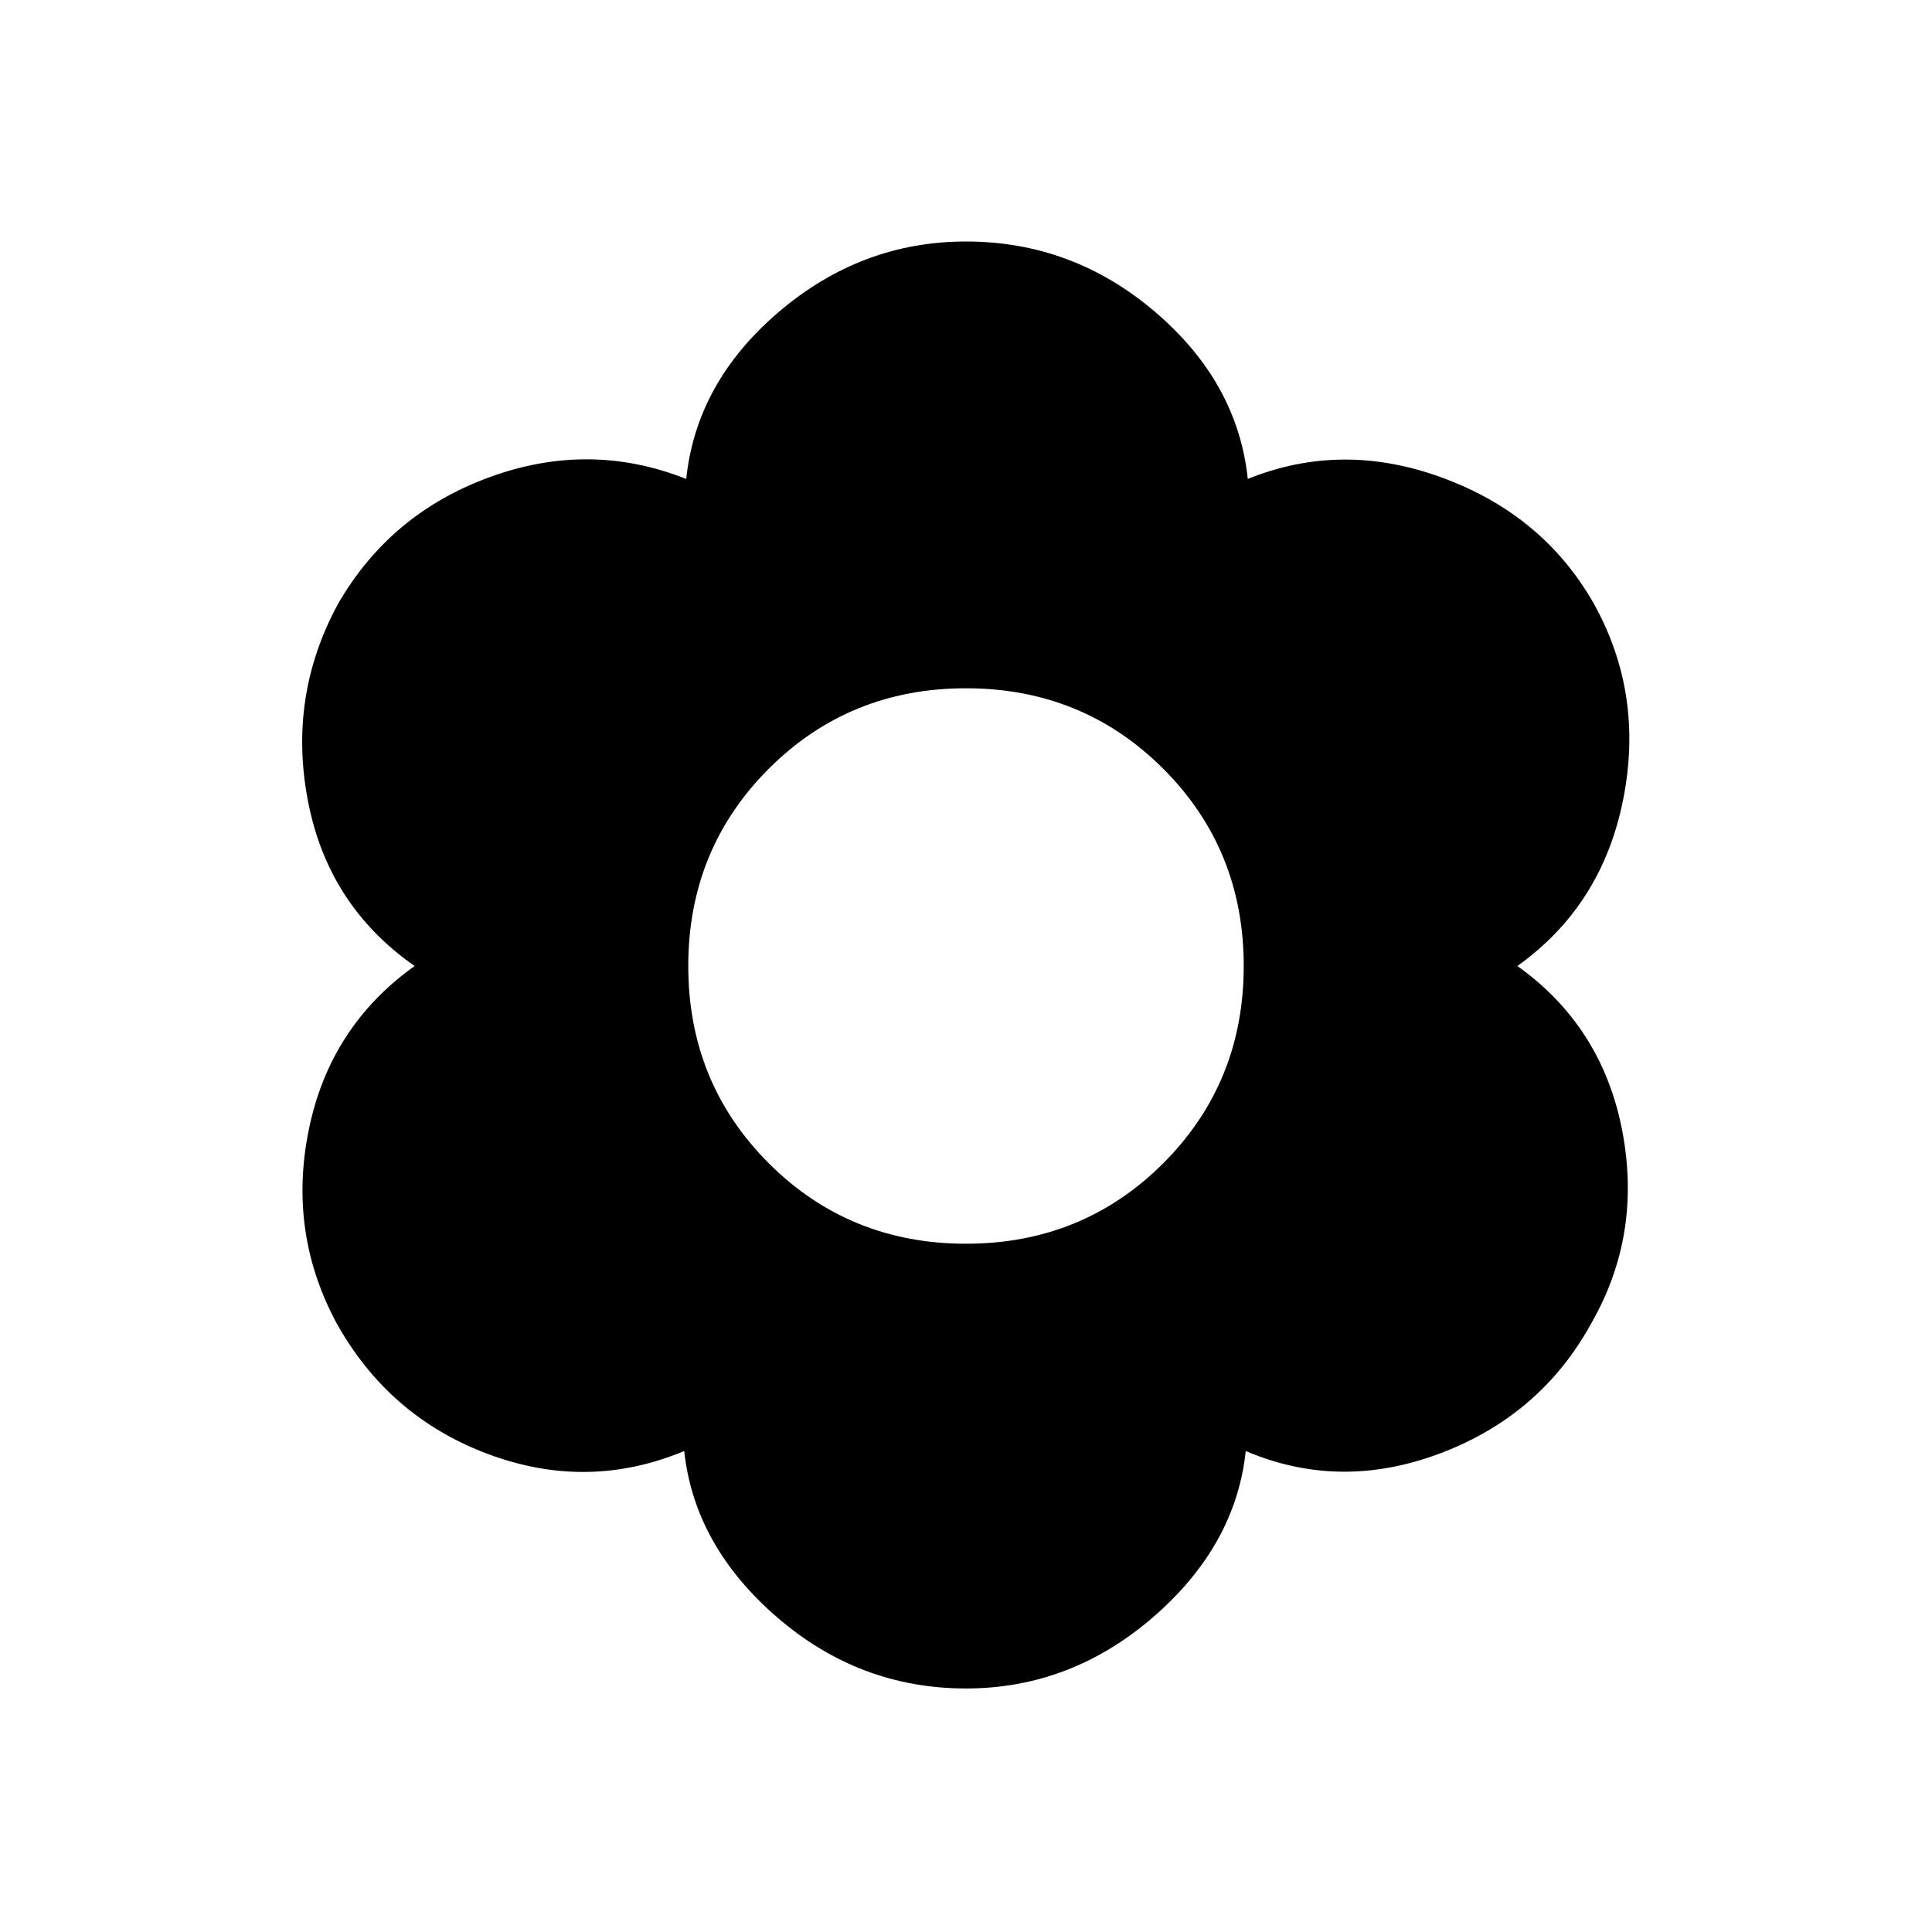 <svg xmlns="http://www.w3.org/2000/svg" height="20" width="20"><path d="M10 17.479Q8.896 17.479 8.042 16.74Q7.188 16 7.083 15.021Q6.083 15.438 5.052 15.052Q4.021 14.667 3.479 13.688Q2.979 12.75 3.198 11.688Q3.417 10.625 4.292 10Q3.396 9.375 3.188 8.292Q2.979 7.208 3.5 6.25Q4.042 5.312 5.073 4.938Q6.104 4.562 7.104 4.958Q7.208 3.958 8.062 3.229Q8.917 2.5 10 2.5Q11.104 2.5 11.958 3.229Q12.812 3.958 12.917 4.958Q13.896 4.562 14.938 4.948Q15.979 5.333 16.5 6.25Q17.021 7.188 16.802 8.281Q16.583 9.375 15.708 10Q16.583 10.625 16.792 11.698Q17 12.771 16.479 13.688Q15.958 14.646 14.917 15.042Q13.875 15.438 12.896 15.021Q12.792 16 11.938 16.74Q11.083 17.479 10 17.479ZM10 12.875Q11.208 12.875 12.042 12.042Q12.875 11.208 12.875 10Q12.875 8.792 12.042 7.958Q11.208 7.125 10 7.125Q8.792 7.125 7.958 7.958Q7.125 8.792 7.125 10Q7.125 11.208 7.958 12.042Q8.792 12.875 10 12.875Z"/></svg>